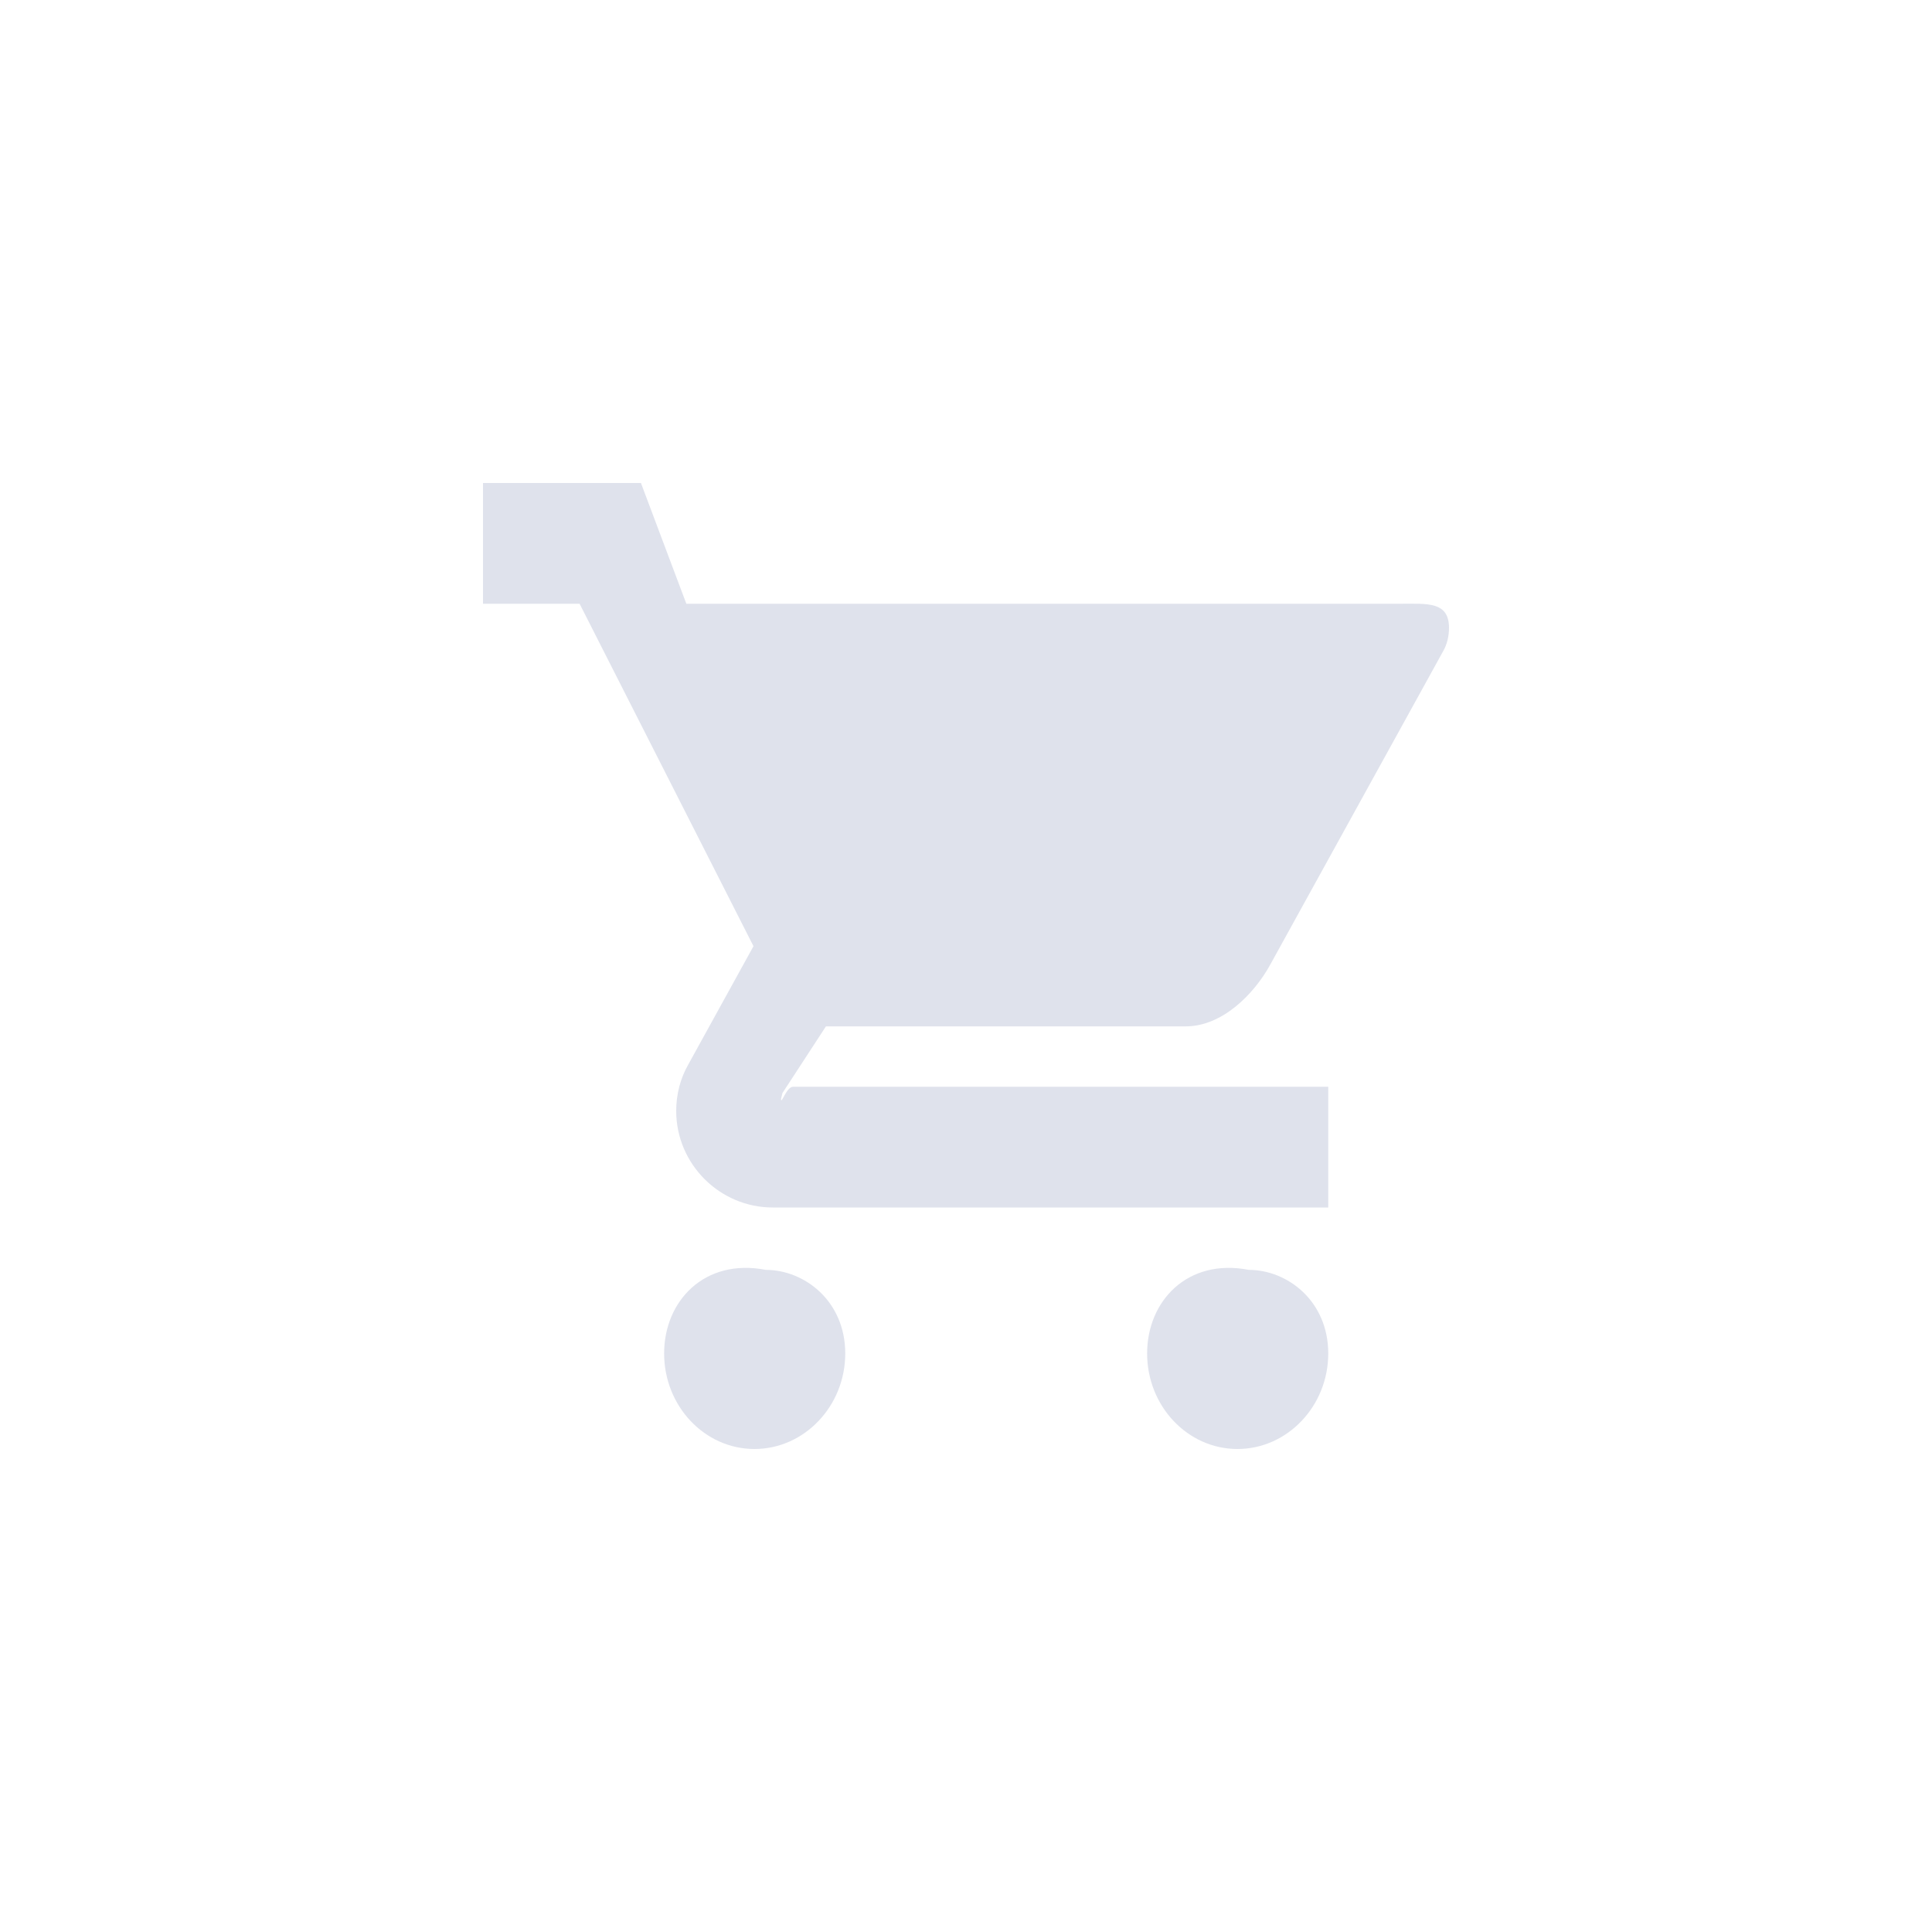 <svg xmlns="http://www.w3.org/2000/svg" width="32" height="32" viewBox="0 0 32 32">
  <path fill="#DFE2EC" fill-rule="evenodd" d="M4.684,13.033 C3.669,12.836 3,13.548 3,14.418 C3,15.288 3.669,16 4.496,16 C5.323,16 6,15.288 6,14.418 C6,13.548 5.323,13.033 4.684,13.033 Z M0,0 L0,2 L1.6,2 L4.48,7.672 L3.4,9.632 C3.272,9.856 3.2,10.12 3.2,10.4 C3.2,11.28 3.92,12 4.8,12 L14,12 L14,10 L5.136,10 C5.024,10 4.936,10.312 4.936,10.2 L4.96,10.104 L5.68,9 L11.64,9 C12.24,9 12.768,8.472 13.04,7.976 L15.904,2.784 C15.968,2.672 16,2.536 16,2.4 C16,1.96 15.64,2 15.2,2 L3.368,2 L2.616,0 L0,0 Z M12.684,13.033 C11.669,12.836 11,13.548 11,14.418 C11,15.288 11.669,16 12.496,16 C13.323,16 14,15.288 14,14.418 C14,13.548 13.323,13.033 12.684,13.033 Z" transform="translate(8 8)"/>
</svg>
